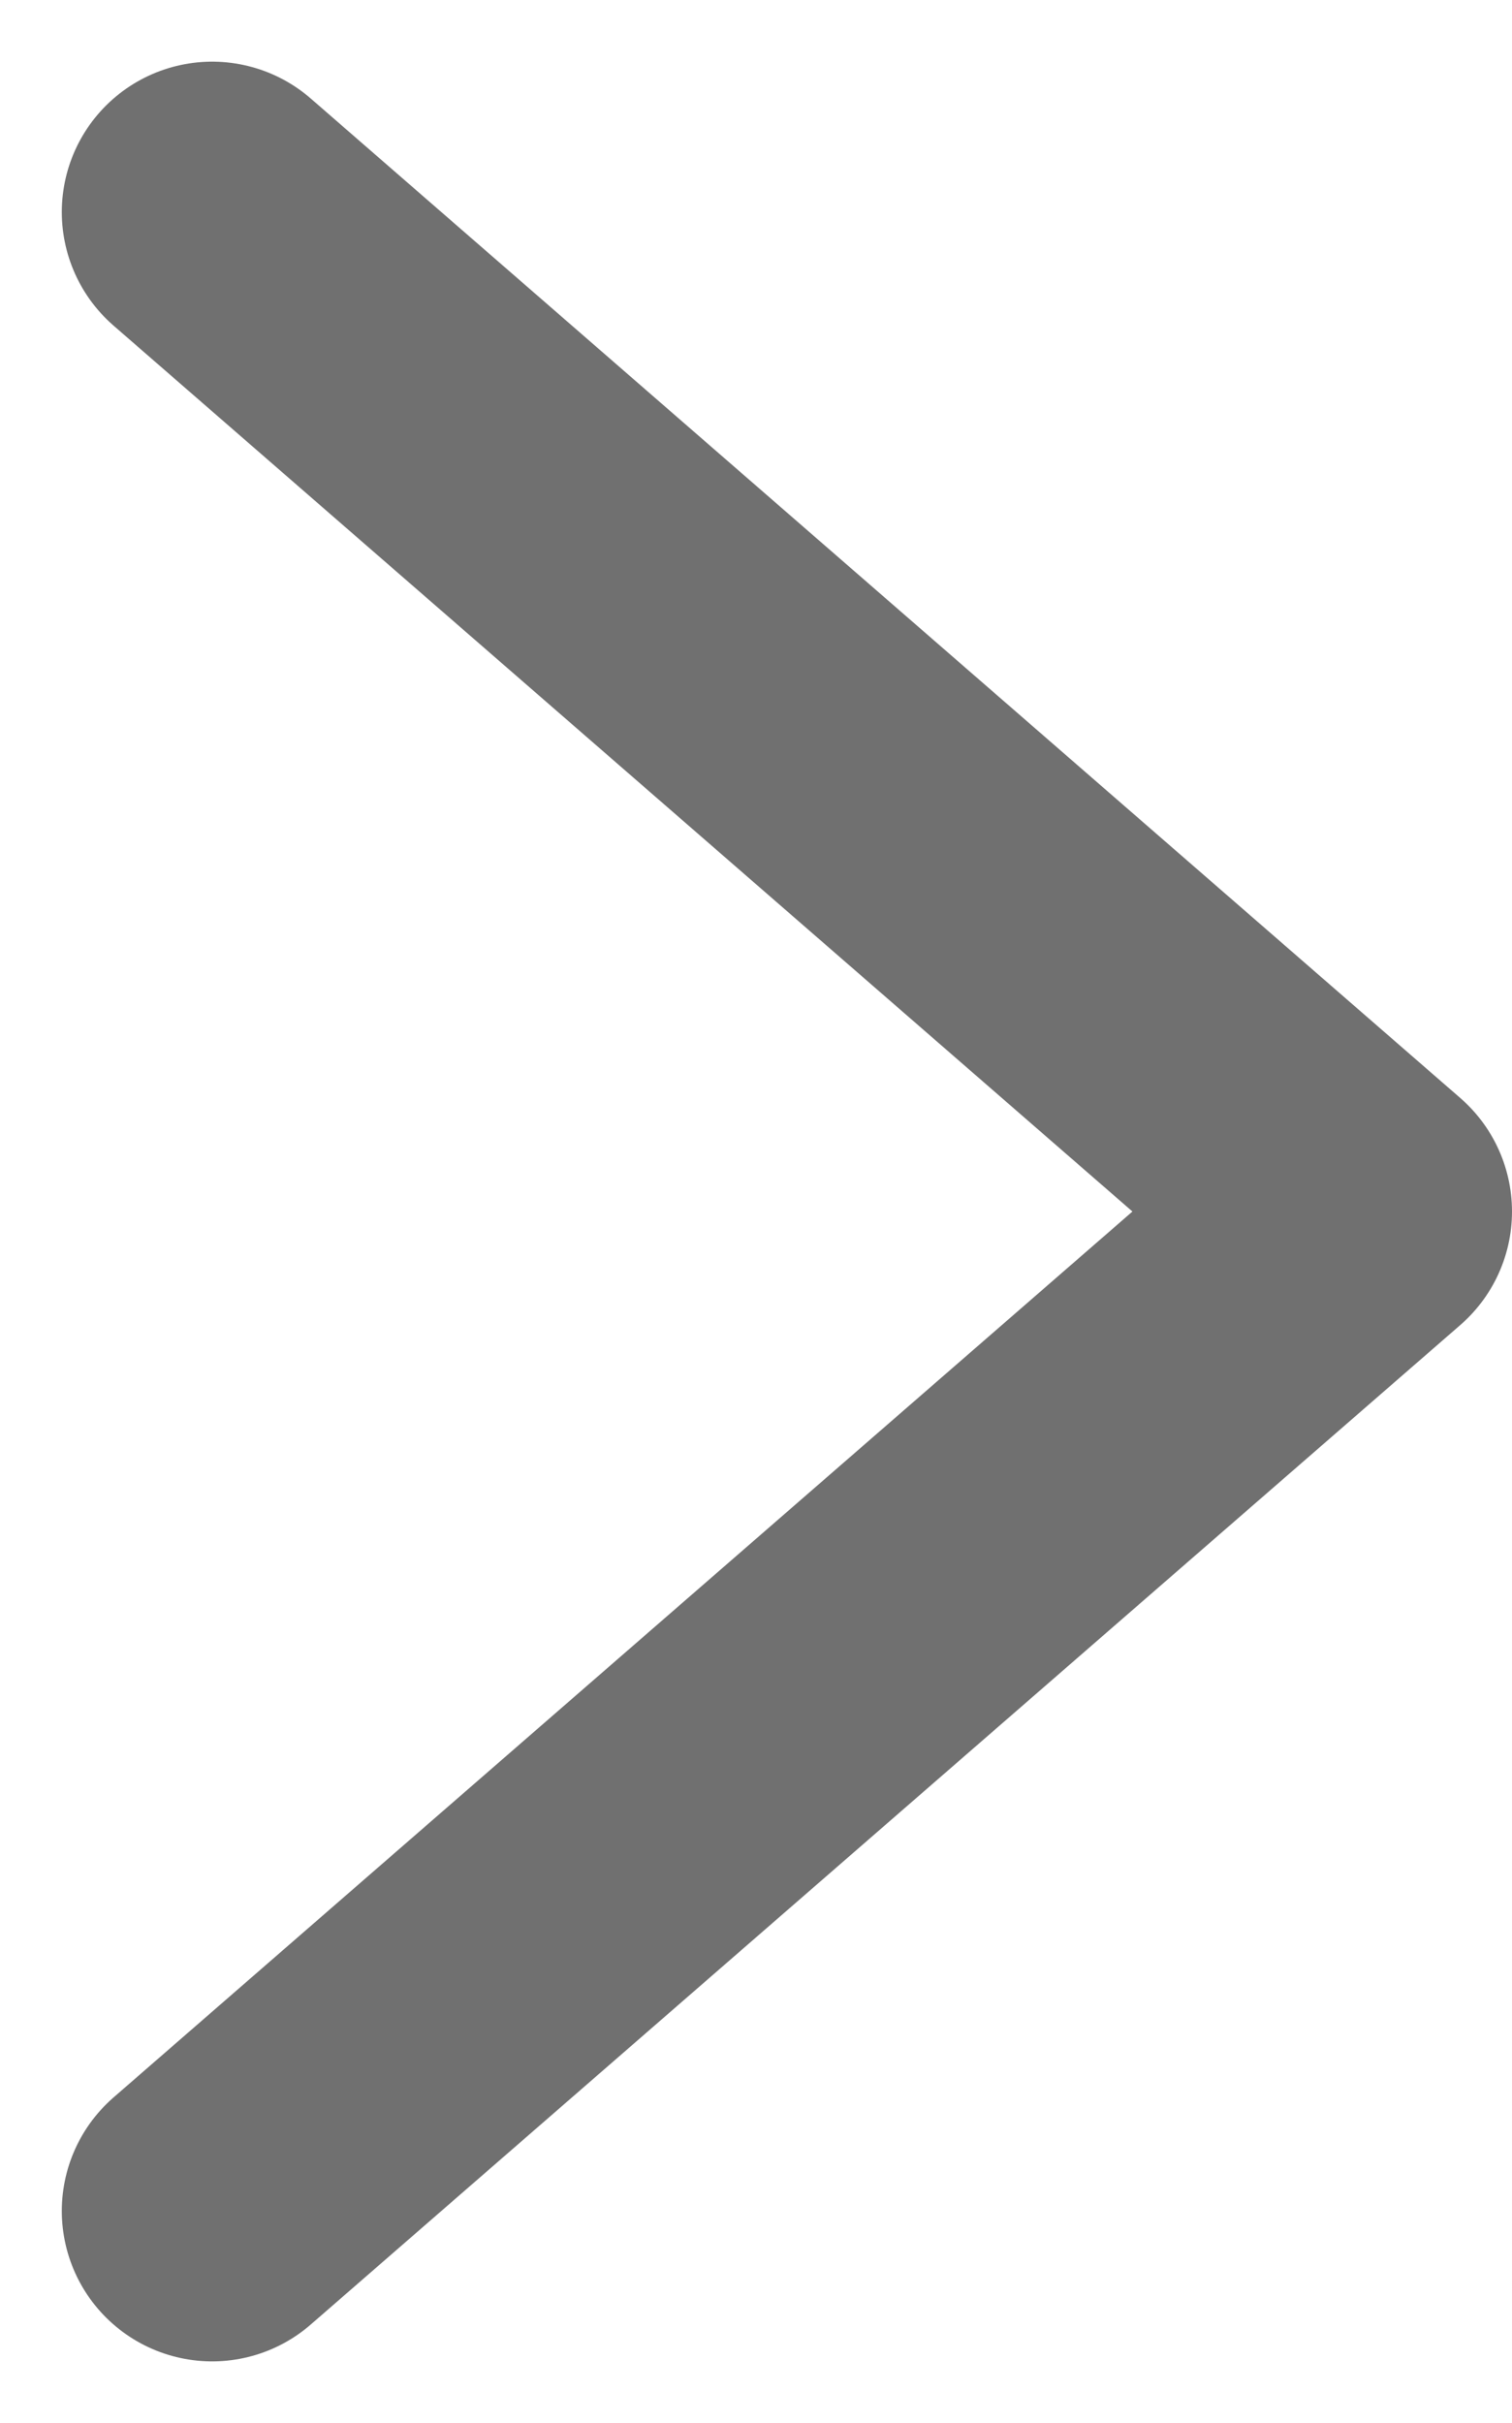 <svg xmlns="http://www.w3.org/2000/svg" width="10.056" height="16.111" viewBox="0 0 10.056 16.111">
  <path id="Path_438" data-name="Path 438" d="M5971.323,955.927l7.645,6.645-7.645,6.645" transform="translate(-5969.912 -954.517)" fill="none" stroke="#707070" stroke-linecap="round" stroke-linejoin="round" stroke-width="2"/>
</svg>

